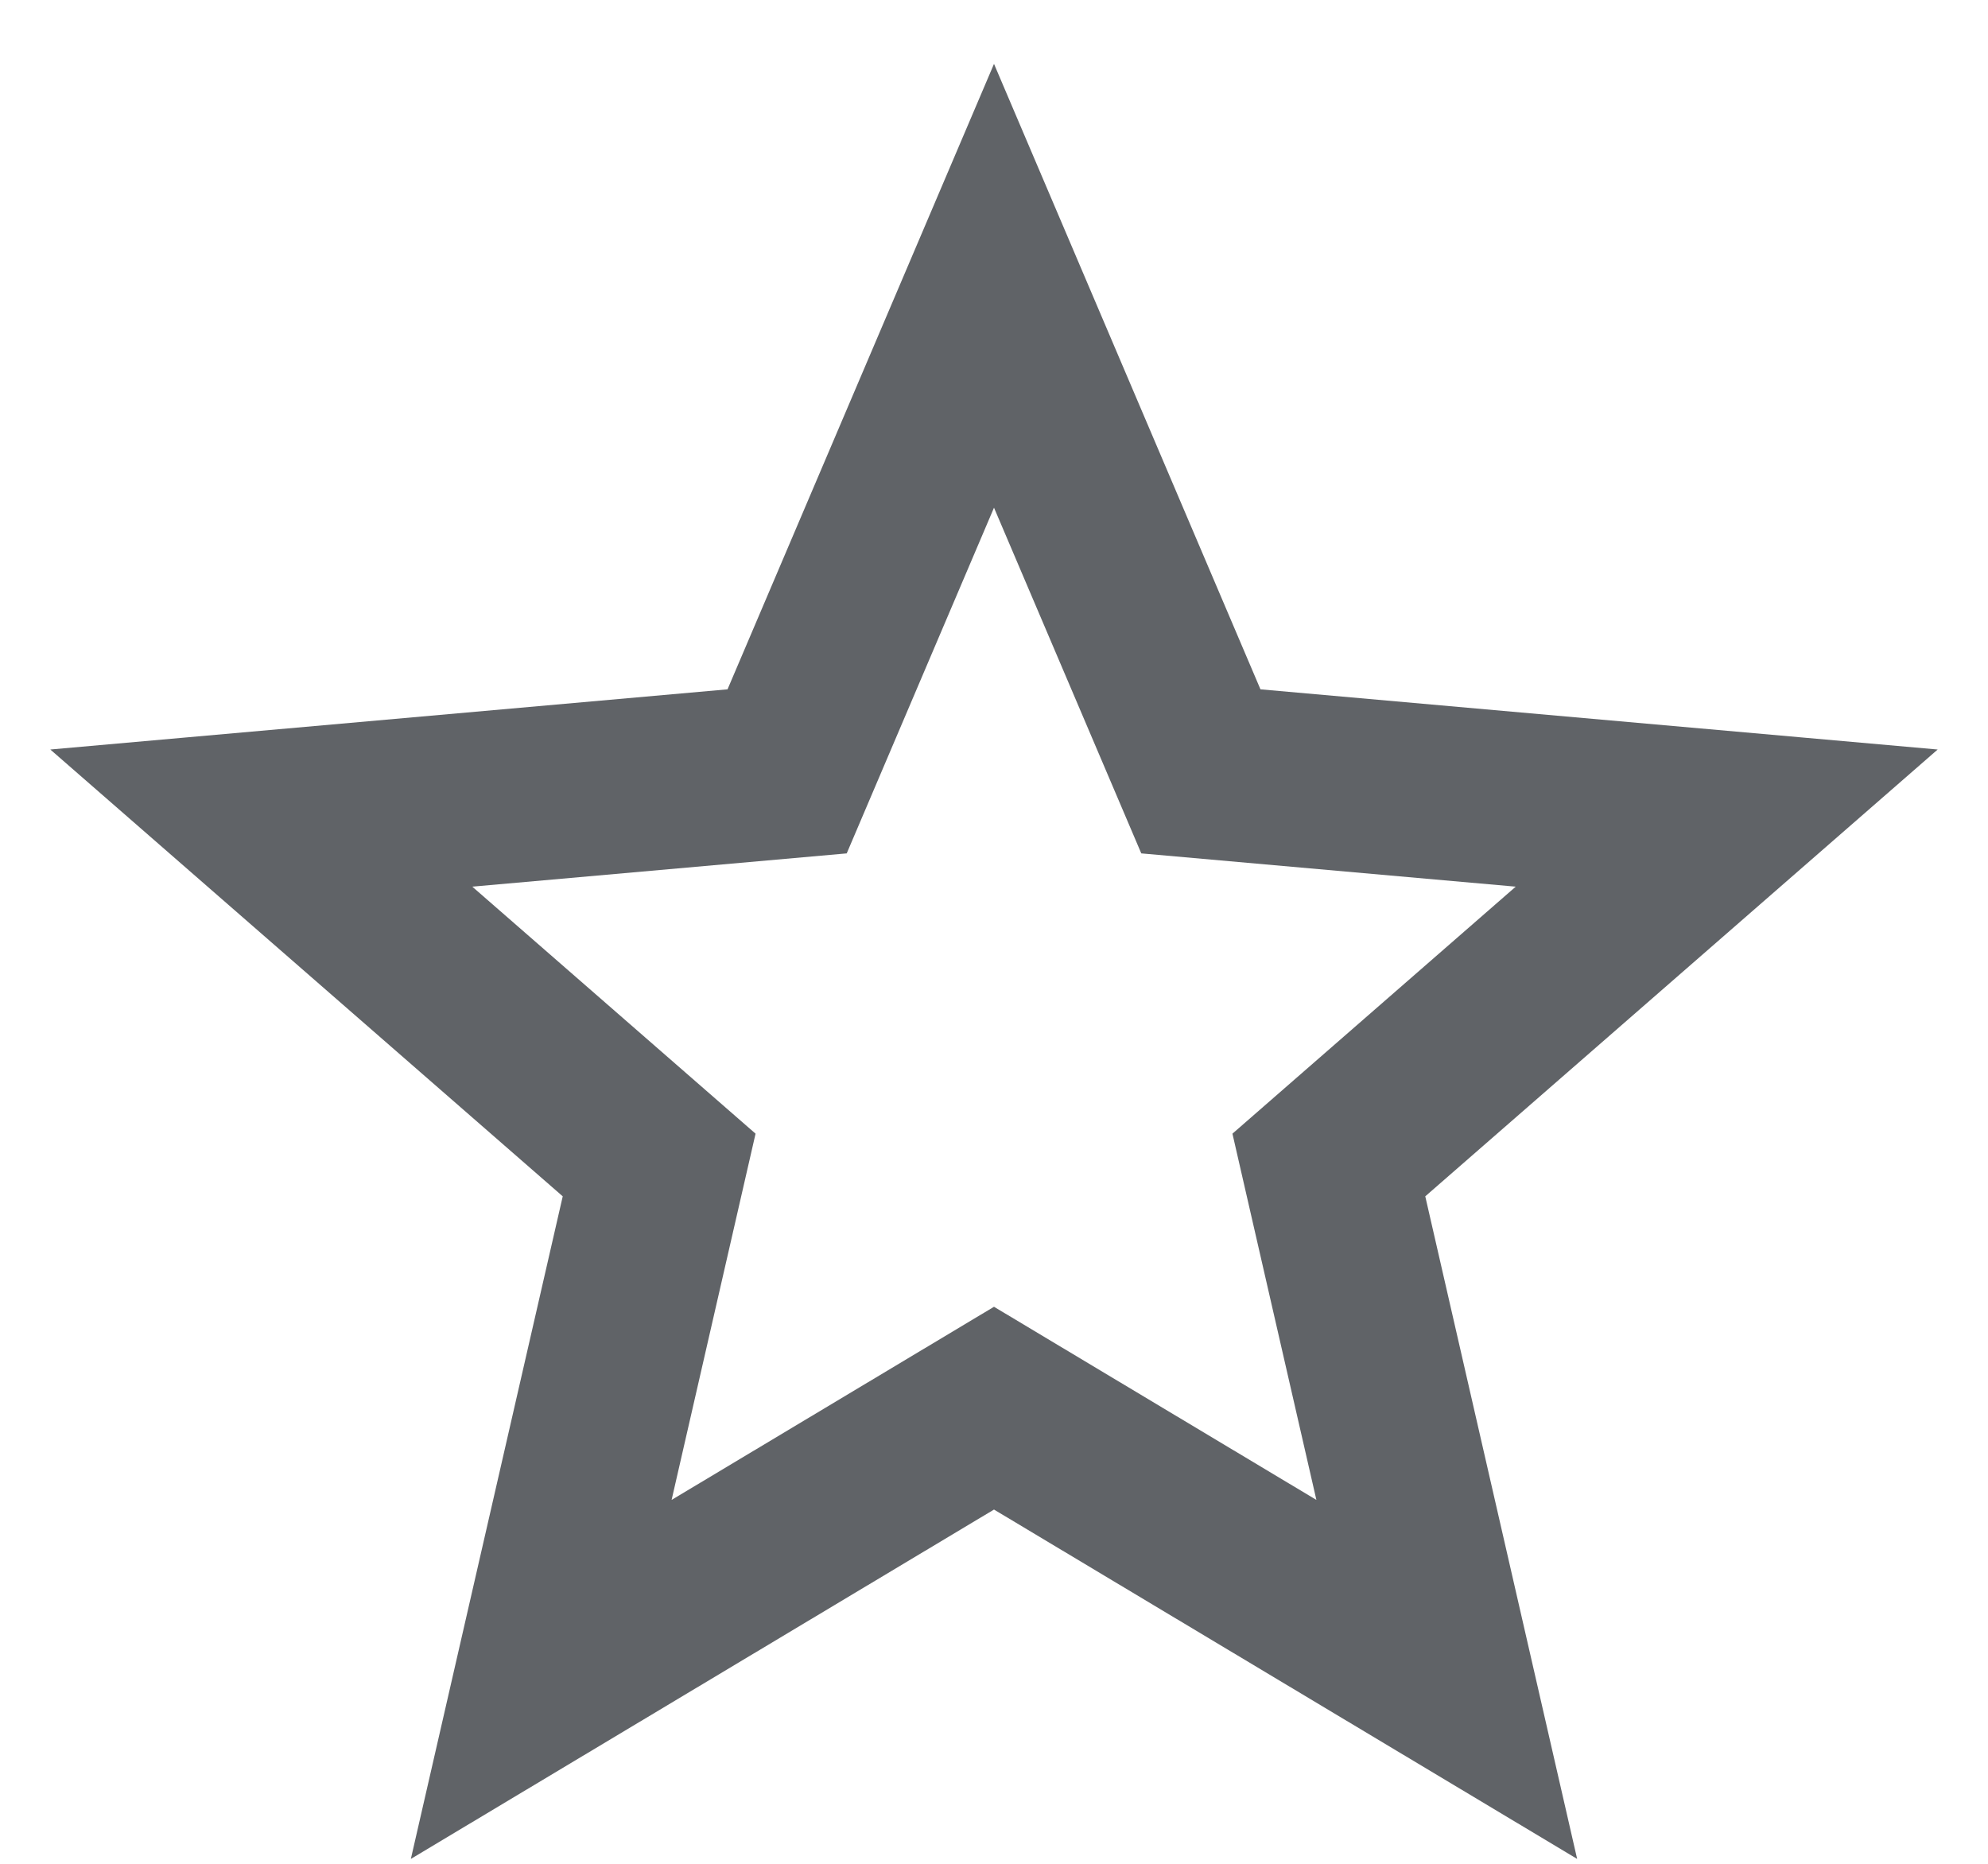 <svg width="16" height="15" viewBox="0 0 16 15" fill="none" xmlns="http://www.w3.org/2000/svg">
<path d="M8 2.3L9.665 6.208L13.897 6.584L10.695 9.376L11.644 13.516L8 11.333L4.356 13.516L5.305 9.376L2.103 6.584L6.335 6.208L8 2.3Z" stroke="#606367" stroke-width="1.4"/>
</svg>
